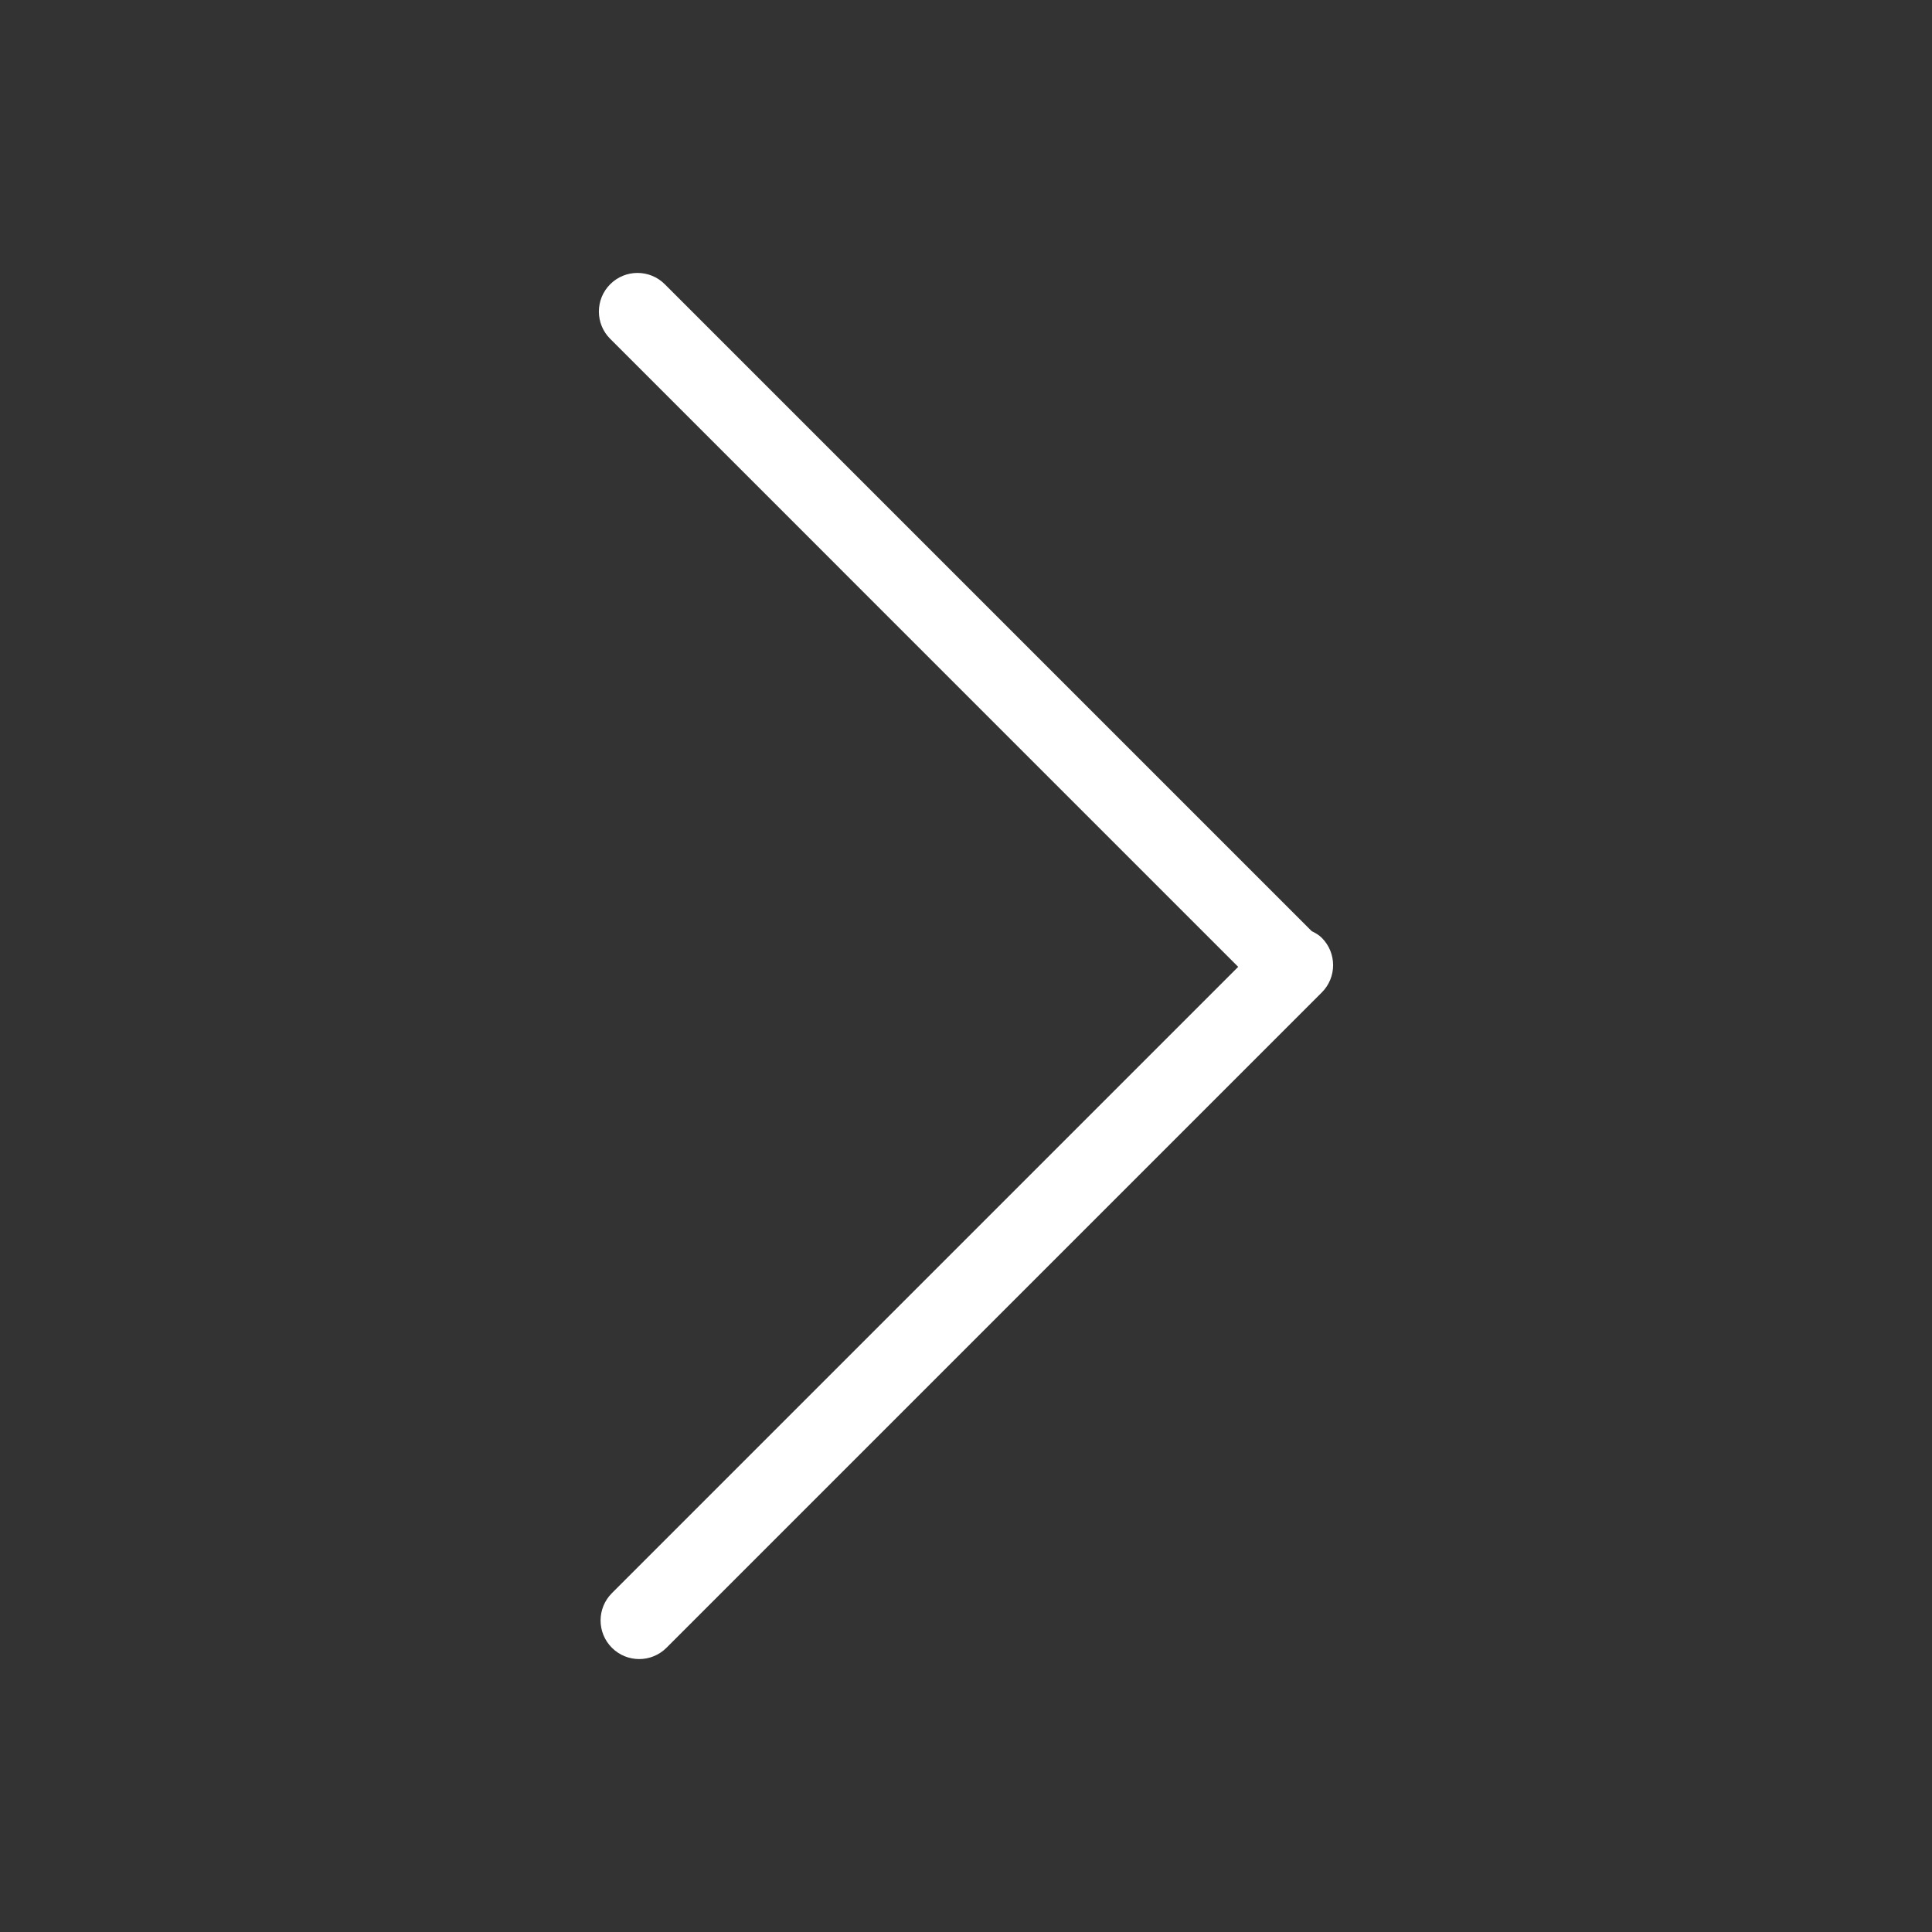 <?xml version="1.0" standalone="no"?><!DOCTYPE svg PUBLIC "-//W3C//DTD SVG 1.1//EN" "http://www.w3.org/Graphics/SVG/1.1/DTD/svg11.dtd"><svg t="1505380694064" class="icon" style="" viewBox="0 0 1024 1024" version="1.1" xmlns="http://www.w3.org/2000/svg" p-id="4265" xmlns:xlink="http://www.w3.org/1999/xlink" width="32" height="32"><rect x="0" y="0" width="1024" height="1024" fill="#333333" stroke="none"/><defs><style type="text/css"></style></defs><path d="M700.582 526.02l-0.899 0.899 0 0 0 0L353.257 873.346c-7.995 7.995-20.946 7.995-28.94 0s-7.995-20.946 0-28.94l331.955-331.956L323.417 179.594c-7.995-7.975-7.995-20.946 0-28.94s20.946-7.995 28.94 0l342.847 342.849c1.898 0.96 3.797 1.979 5.376 3.577C708.576 505.074 708.576 518.025 700.582 526.02z" p-id="4266" fill="#ffffff"></path></svg>